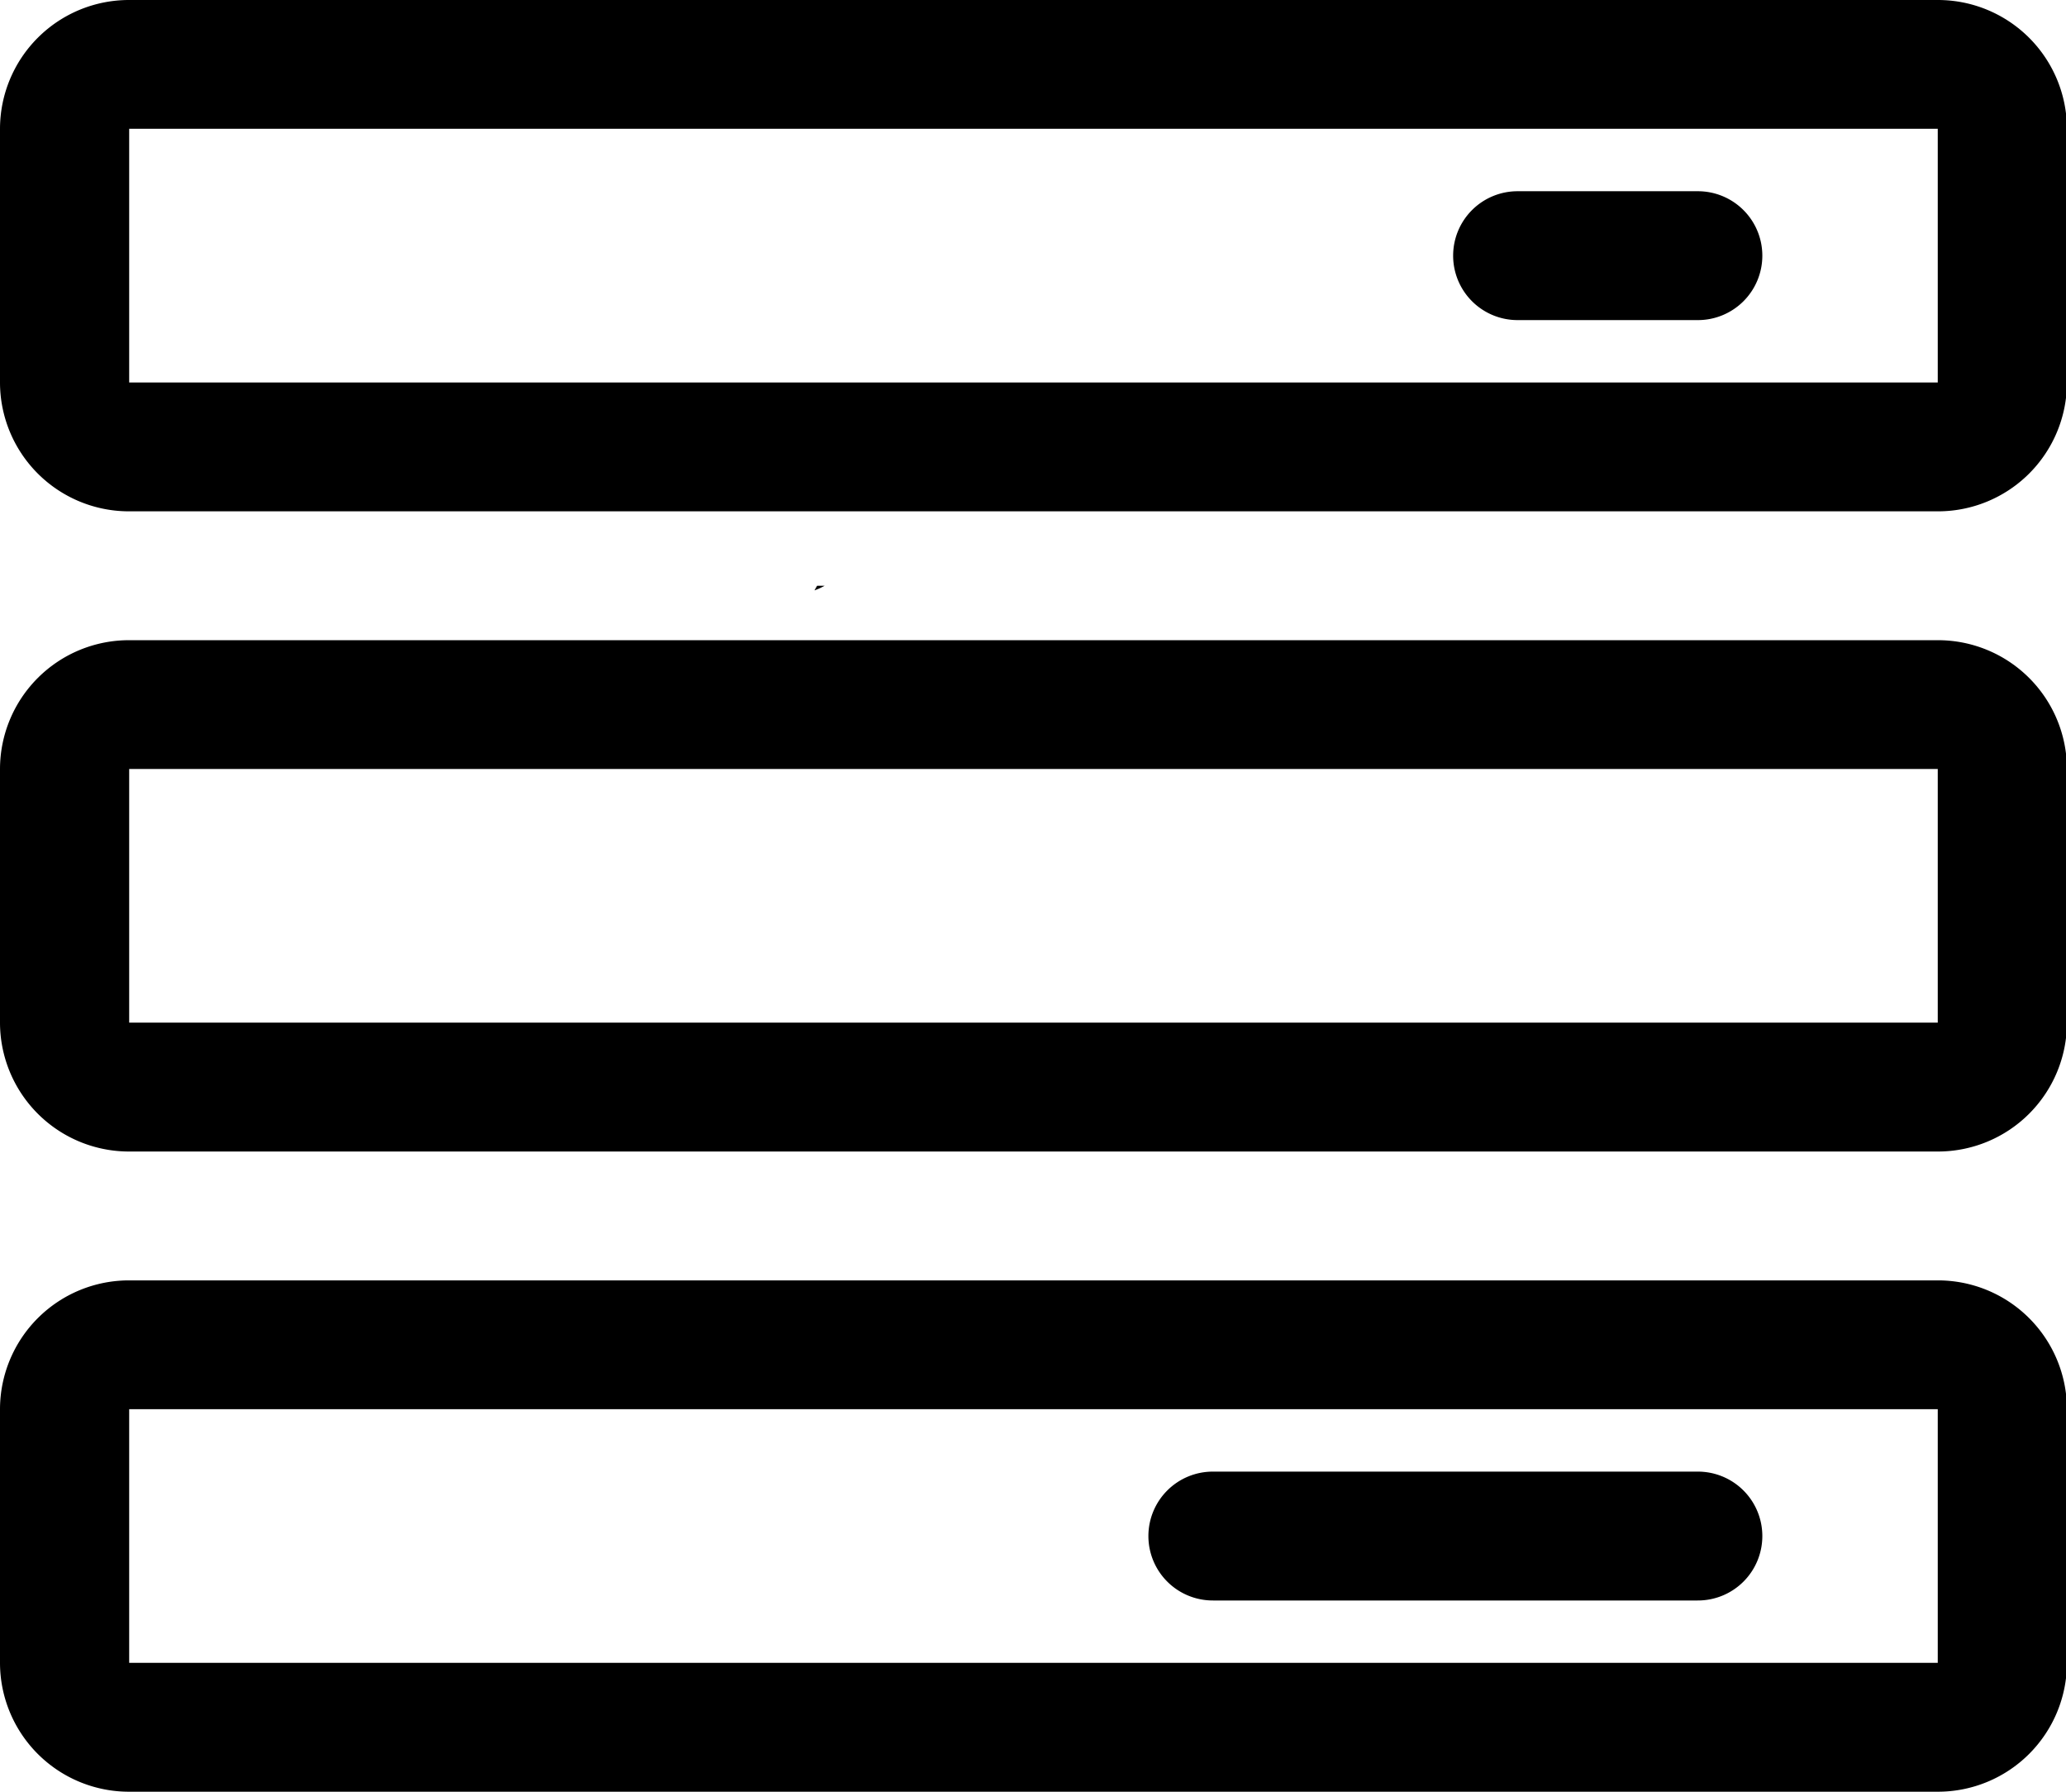 <?xml version="1.0" standalone="no"?><!DOCTYPE svg PUBLIC "-//W3C//DTD SVG 1.1//EN" "http://www.w3.org/Graphics/SVG/1.1/DTD/svg11.dtd"><svg t="1609724991160" class="icon" viewBox="0 0 1181 1024" version="1.1" xmlns="http://www.w3.org/2000/svg" p-id="1747" xmlns:xlink="http://www.w3.org/1999/xlink" width="230.664" height="200"><defs><style type="text/css"></style></defs><path d="M467.101 334.769l-1.536 2.639a36.785 36.785 0 0 0 5.829-2.639h-4.293z m86.095 95.074h19.692l-24.182-41.787-15.202 26.27a28.593 28.593 0 0 1 19.692 15.439z m-22.646-10.201l-5.908 10.201h21.898a22.843 22.843 0 0 0-15.99-10.279zM1107.692 0H73.846A73.728 73.728 0 0 0 0 73.65v144.975A73.728 73.728 0 0 0 73.846 292.234h1033.846A73.728 73.728 0 0 0 1181.538 218.624V73.65A73.767 73.767 0 0 0 1107.692 0z m0 218.585H73.846V73.61h1033.846V218.585z m0 147.298H73.846A73.728 73.728 0 0 0 0 439.493v144.975a73.767 73.767 0 0 0 73.846 73.649h1033.846A73.767 73.767 0 0 0 1181.538 584.468v-144.975a73.728 73.728 0 0 0-73.846-73.61z m0 218.585H73.846v-144.975h1033.846v144.975z m0 147.298H73.846A73.728 73.728 0 0 0 0 805.376v144.975A73.728 73.728 0 0 0 73.846 1024h1033.846A73.767 73.767 0 0 0 1181.538 950.351v-144.975a73.728 73.728 0 0 0-73.846-73.61z m0 218.585H73.846v-144.975h1033.846v144.975zM867.682 109.293h102.715a36.825 36.825 0 1 1 0 73.649h-102.715a36.825 36.825 0 1 1 0-73.649z m-174.198 731.766h276.913a36.825 36.825 0 1 1 0 73.649h-276.913a36.825 36.825 0 1 1 0-73.649z m0 0" p-id="1748"></path></svg>